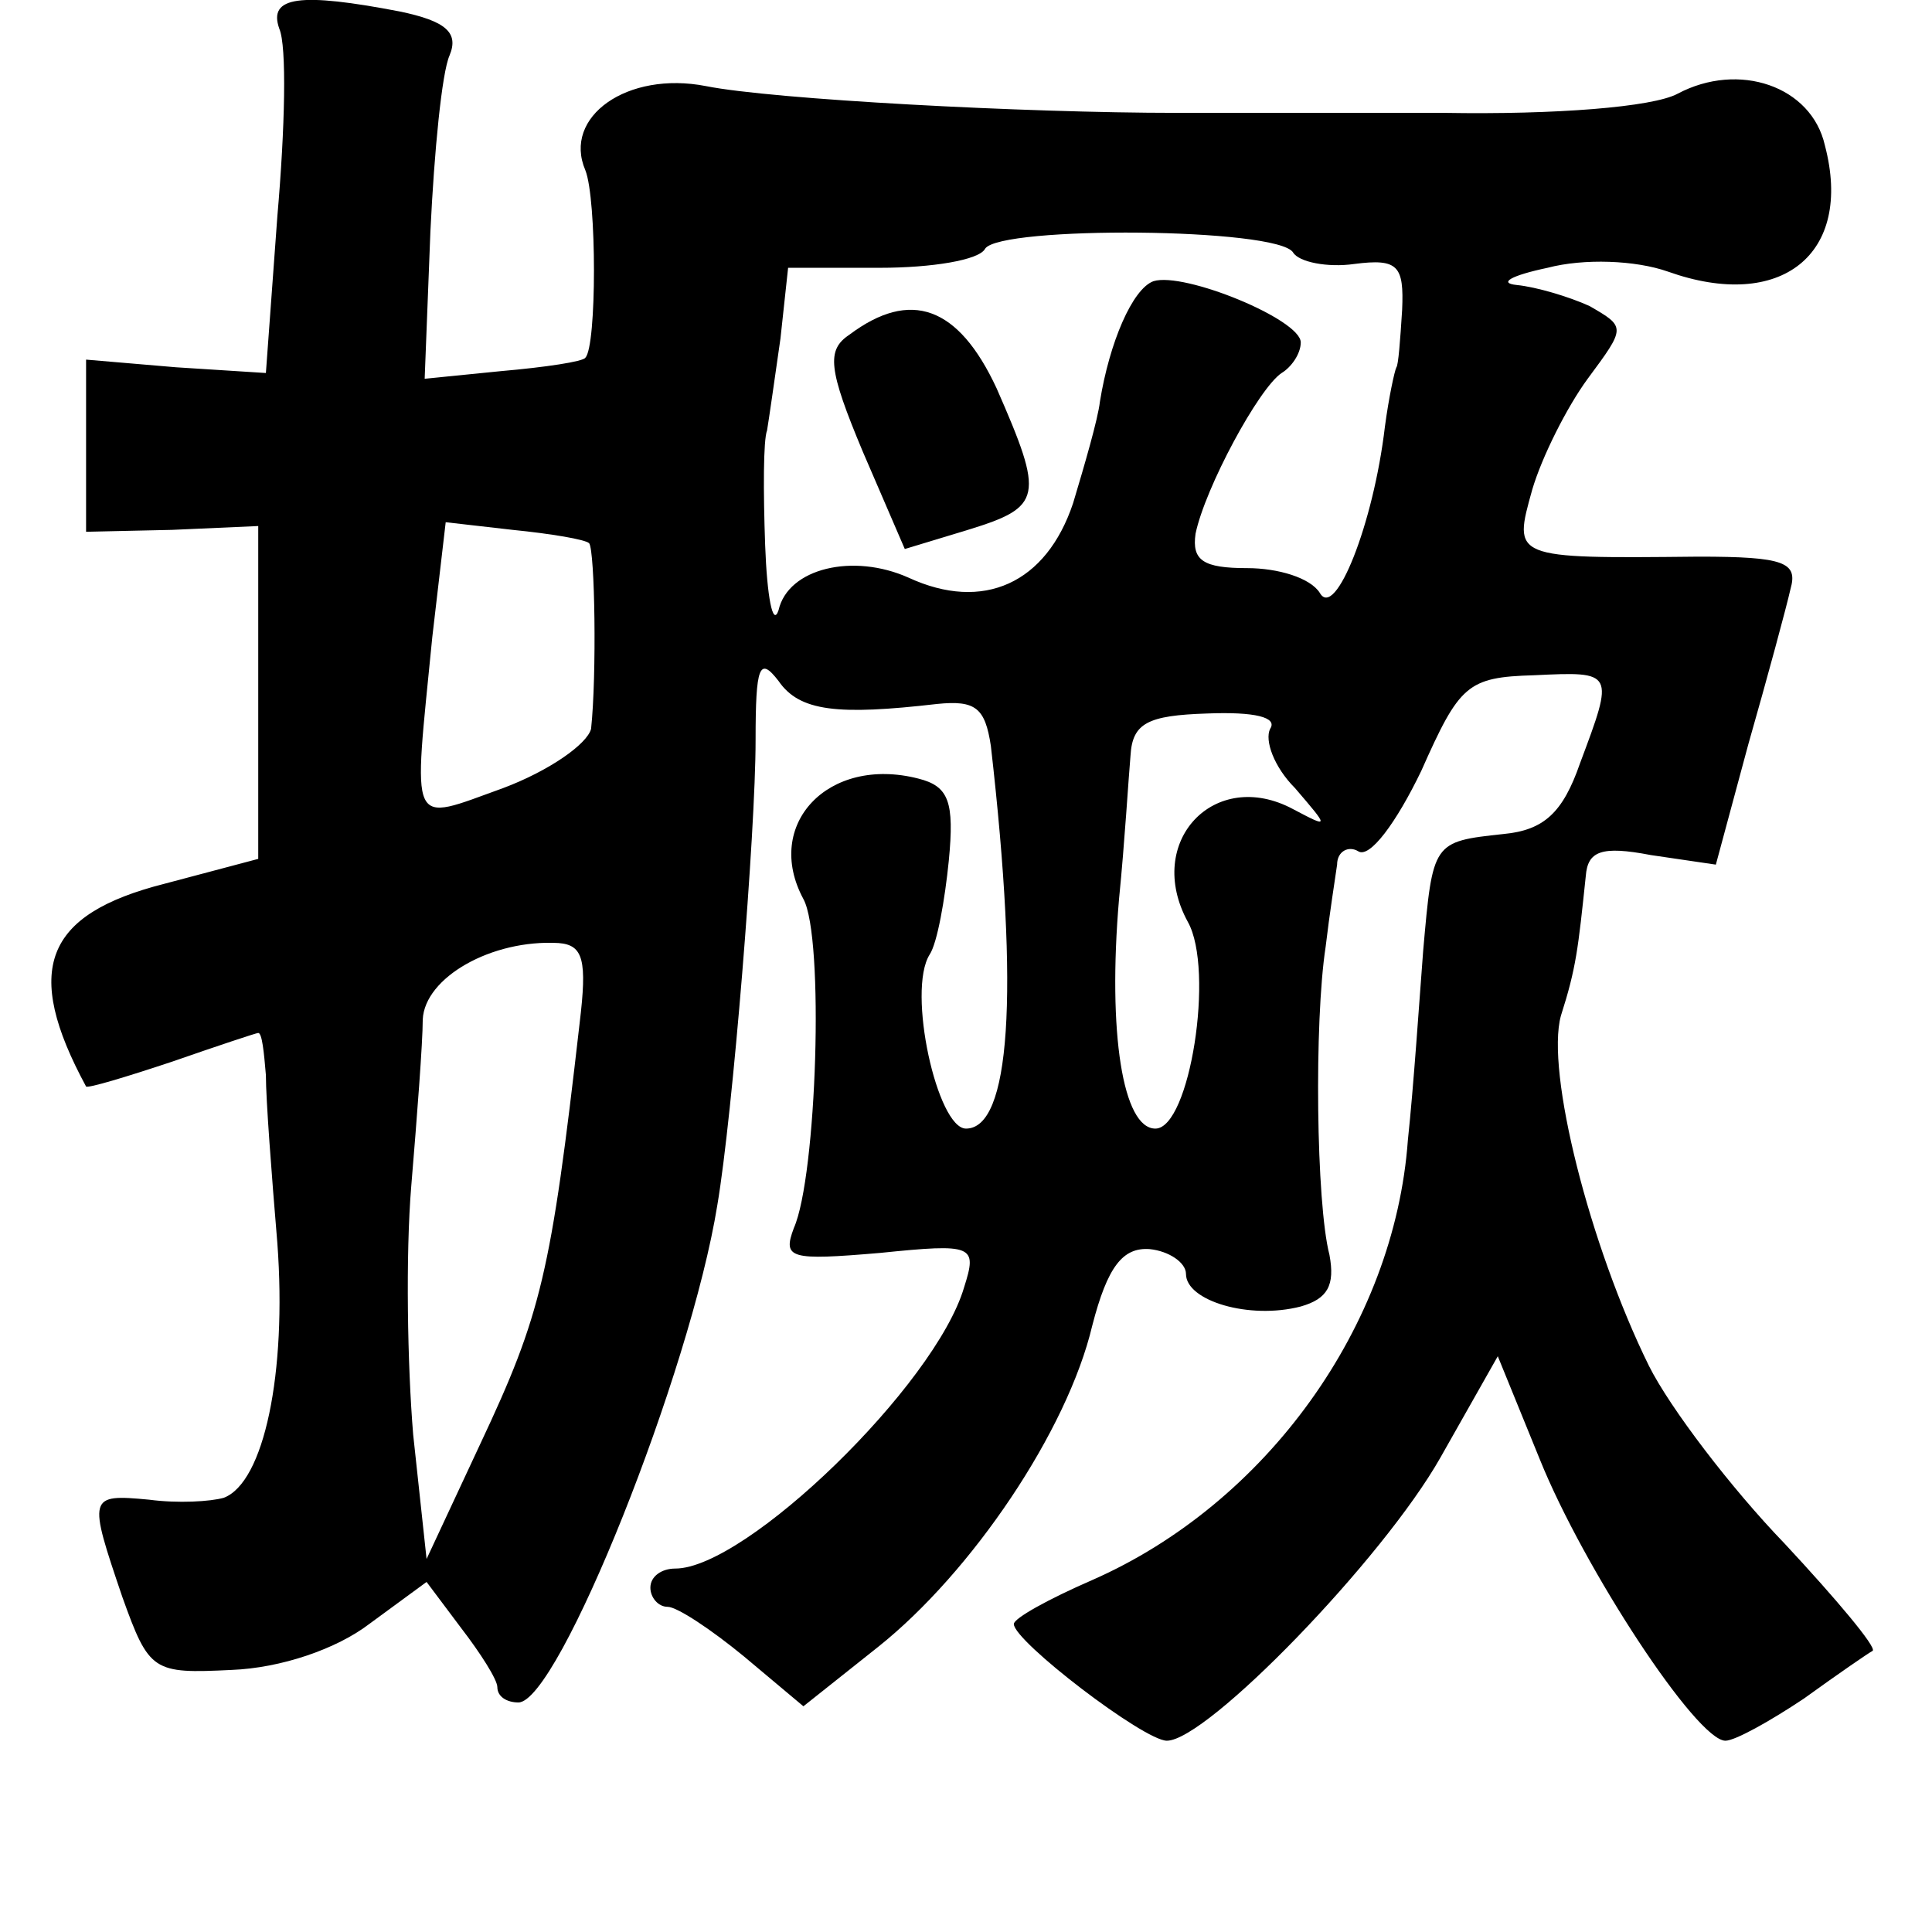 <?xml version="1.0" standalone="no"?>
<!DOCTYPE svg PUBLIC "-//W3C//DTD SVG 20010904//EN"
 "http://www.w3.org/TR/2001/REC-SVG-20010904/DTD/svg10.dtd">
<svg version="1.0" xmlns="http://www.w3.org/2000/svg"
 width="101pt" height="101pt" viewBox="0 0 101 101"
 preserveAspectRatio="xMidYMid meet">
<g transform="translate(0,101) scale(0.1,-0.1)"
fill="#000000" stroke="none">
<path d="M146 995 c4 -9 3 -52 -1 -98 l-6 -82 -47 3 -47 4 0 -45 0 -45 45 1
45 2 0 -87 0 -87 -49 -13 c-63 -16 -74 -45 -41 -106 1 -1 21 5 45 13 23 8 44
15 45 15 2 0 3 -10 4 -22 0 -13 3 -52 6 -88 5 -68 -7 -125 -28 -133 -7 -2 -24
-3 -39 -1 -32 3 -32 2 -14 -51 14 -39 16 -40 57 -38 26 1 55 11 72 24 l30 22
18 -24 c10 -13 19 -27 19 -31 0 -5 5 -8 11 -8 21 0 90 173 104 260 8 47 20
195 20 243 0 39 2 44 12 31 11 -16 31 -18 83 -12 20 2 25 -2 28 -22 15 -131
10 -200 -13 -200 -15 0 -31 72 -19 91 4 6 8 29 10 49 3 31 0 39 -16 43 -47 12
-81 -24 -60 -63 11 -20 7 -145 -5 -172 -6 -16 -2 -17 45 -13 49 5 51 4 44 -18
-15 -51 -114 -147 -151 -147 -7 0 -13 -4 -13 -10 0 -5 4 -10 9 -10 5 0 23 -12
40 -26 l31 -26 39 31 c49 39 99 113 112 168 8 31 16 41 30 40 10 -1 19 -7 19
-13 0 -14 33 -24 60 -17 14 4 18 11 15 27 -7 27 -8 122 -2 161 2 17 5 36 6 43
0 7 6 10 11 7 6 -4 20 15 33 42 20 45 24 49 59 50 42 2 42 2 24 -46 -9 -26
-19 -35 -40 -37 -37 -4 -37 -4 -42 -61 -2 -26 -5 -71 -8 -99 -7 -97 -74 -190
-165 -230 -23 -10 -41 -20 -41 -23 0 -9 68 -61 80 -61 21 0 113 95 143 148
l30 53 22 -54 c23 -57 82 -147 97 -147 5 0 23 10 41 22 18 13 34 24 36 25 2 2
-19 27 -46 56 -28 29 -60 71 -71 93 -31 63 -54 154 -46 183 8 25 9 35 13 73 1
13 8 16 34 11 l34 -5 17 63 c10 35 20 72 22 81 4 14 -3 17 -48 17 -98 -1 -97
-1 -87 35 5 17 18 43 29 58 20 27 20 27 1 38 -11 5 -28 10 -38 11 -10 1 -3 5
16 9 19 5 46 4 63 -2 59 -21 97 9 82 66 -7 31 -45 44 -77 27 -13 -7 -64 -11
-122 -10 -55 0 -118 0 -140 0 -79 0 -211 7 -246 14 -41 8 -75 -16 -63 -44 6
-15 6 -92 0 -98 -1 -2 -21 -5 -44 -7 l-40 -4 3 77 c2 42 6 83 10 92 5 12 -2
18 -26 23 -52 10 -69 8 -63 -9z m530 -117 c3 -5 18 -8 32 -6 23 3 26 -1 25
-24 -1 -16 -2 -29 -3 -30 -1 -2 -4 -16 -6 -31 -6 -51 -26 -101 -34 -87 -5 8
-22 13 -38 13 -23 0 -29 4 -27 18 5 24 33 76 45 84 5 3 10 10 10 16 0 12 -61
37 -77 32 -11 -4 -23 -32 -28 -63 -1 -9 -8 -33 -14 -53 -14 -42 -47 -57 -86
-39 -29 13 -63 5 -68 -17 -3 -9 -6 7 -7 34 -1 28 -1 55 1 60 1 6 4 27 7 48 l4
37 48 0 c27 0 52 4 55 10 8 12 153 11 161 -2z m-368 -152 c3 -4 4 -69 1 -97
-2 -8 -22 -22 -46 -31 -50 -18 -47 -23 -37 79 l7 60 35 -4 c20 -2 38 -5 40 -7z
m356 -97 c-3 -6 2 -20 13 -31 18 -21 18 -21 -1 -11 -41 22 -78 -17 -55 -59 14
-25 1 -108 -17 -108 -17 0 -25 50 -19 120 3 30 5 64 6 75 1 17 9 21 40 22 25
1 37 -2 33 -8z m-361 -154 c-15 -131 -20 -152 -52 -220 l-28 -60 -7 65 c-3 36
-4 94 -1 130 3 36 6 75 6 87 1 22 36 42 71 40 13 -1 15 -9 11 -42z"/>
<path d="M444 835 c-12 -8 -11 -18 7 -61 l22 -51 33 10 c39 12 40 17 15 74
-20 43 -45 52 -77 28z"/>
</g>
</svg>
